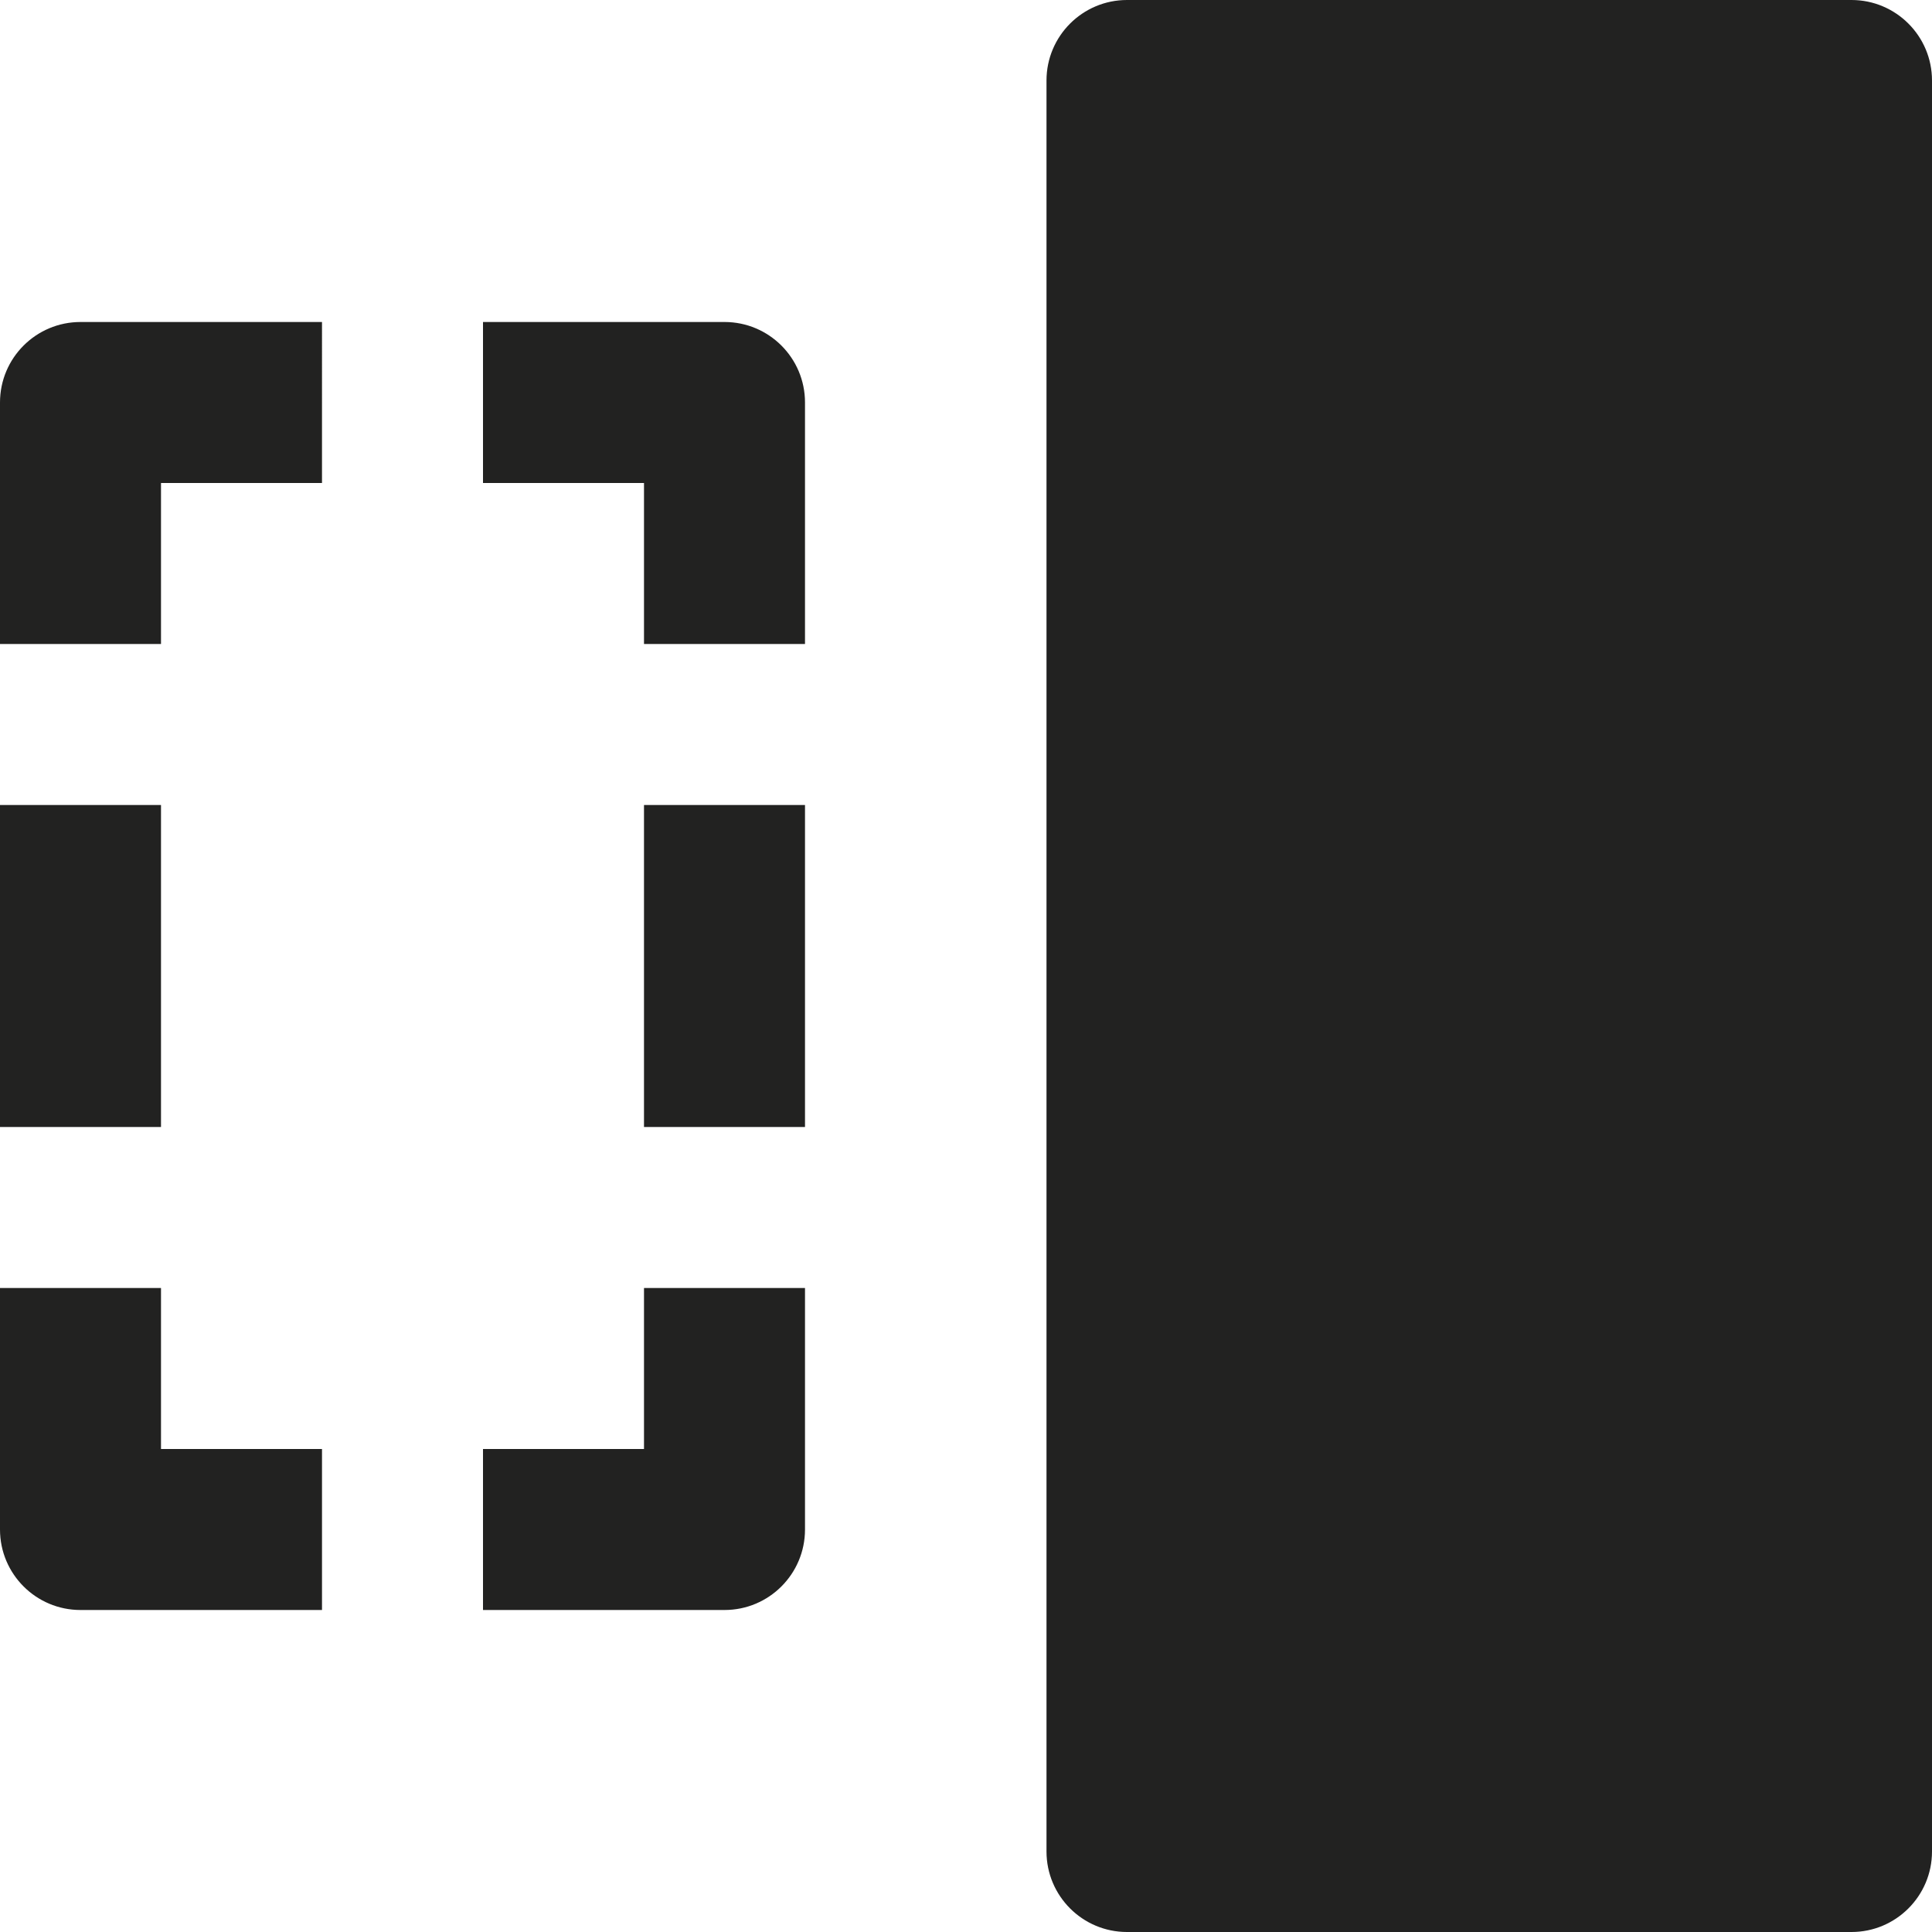 <?xml version="1.0" encoding="utf-8"?>
<!-- Generator: Adobe Illustrator 19.2.1, SVG Export Plug-In . SVG Version: 6.00 Build 0)  -->
<!DOCTYPE svg PUBLIC "-//W3C//DTD SVG 1.1//EN" "http://www.w3.org/Graphics/SVG/1.1/DTD/svg11.dtd">
<svg version="1.1" id="Layer_1" xmlns="http://www.w3.org/2000/svg" xmlns:xlink="http://www.w3.org/1999/xlink" x="0px" y="0px"
	 width="24px" height="24px" viewBox="0 0 24 24" enable-background="new 0 0 24 24" xml:space="preserve">
<path fill="#222221" d="M4,18H2v-2H0v3c0,0.553,0.448,1,1,1h3V18z"/>
<path fill="#222221" d="M8,18H6v2h3c0.552,0,1-0.447,1-1v-3H8V18z"/>
<path fill="#222221" d="M10,5c0-0.553-0.448-1-1-1H6v2h2v2h2V5z"/>
<path fill="#222221" d="M2,6h2V4H1C0.448,4,0,4.447,0,5v3h2V6z"/>
<path fill="#222221" d="M23,0h-9c-0.552,0-1,0.448-1,1v22c0,0.552,0.448,1,1,1h9c0.552,0,1-0.448,1-1V1C24,0.448,23.552,0,23,0z"/>
<rect y="10" fill="#222221" width="2" height="4"/>
<rect x="8" y="10" fill="#222221" width="2" height="4"/>
</svg>
